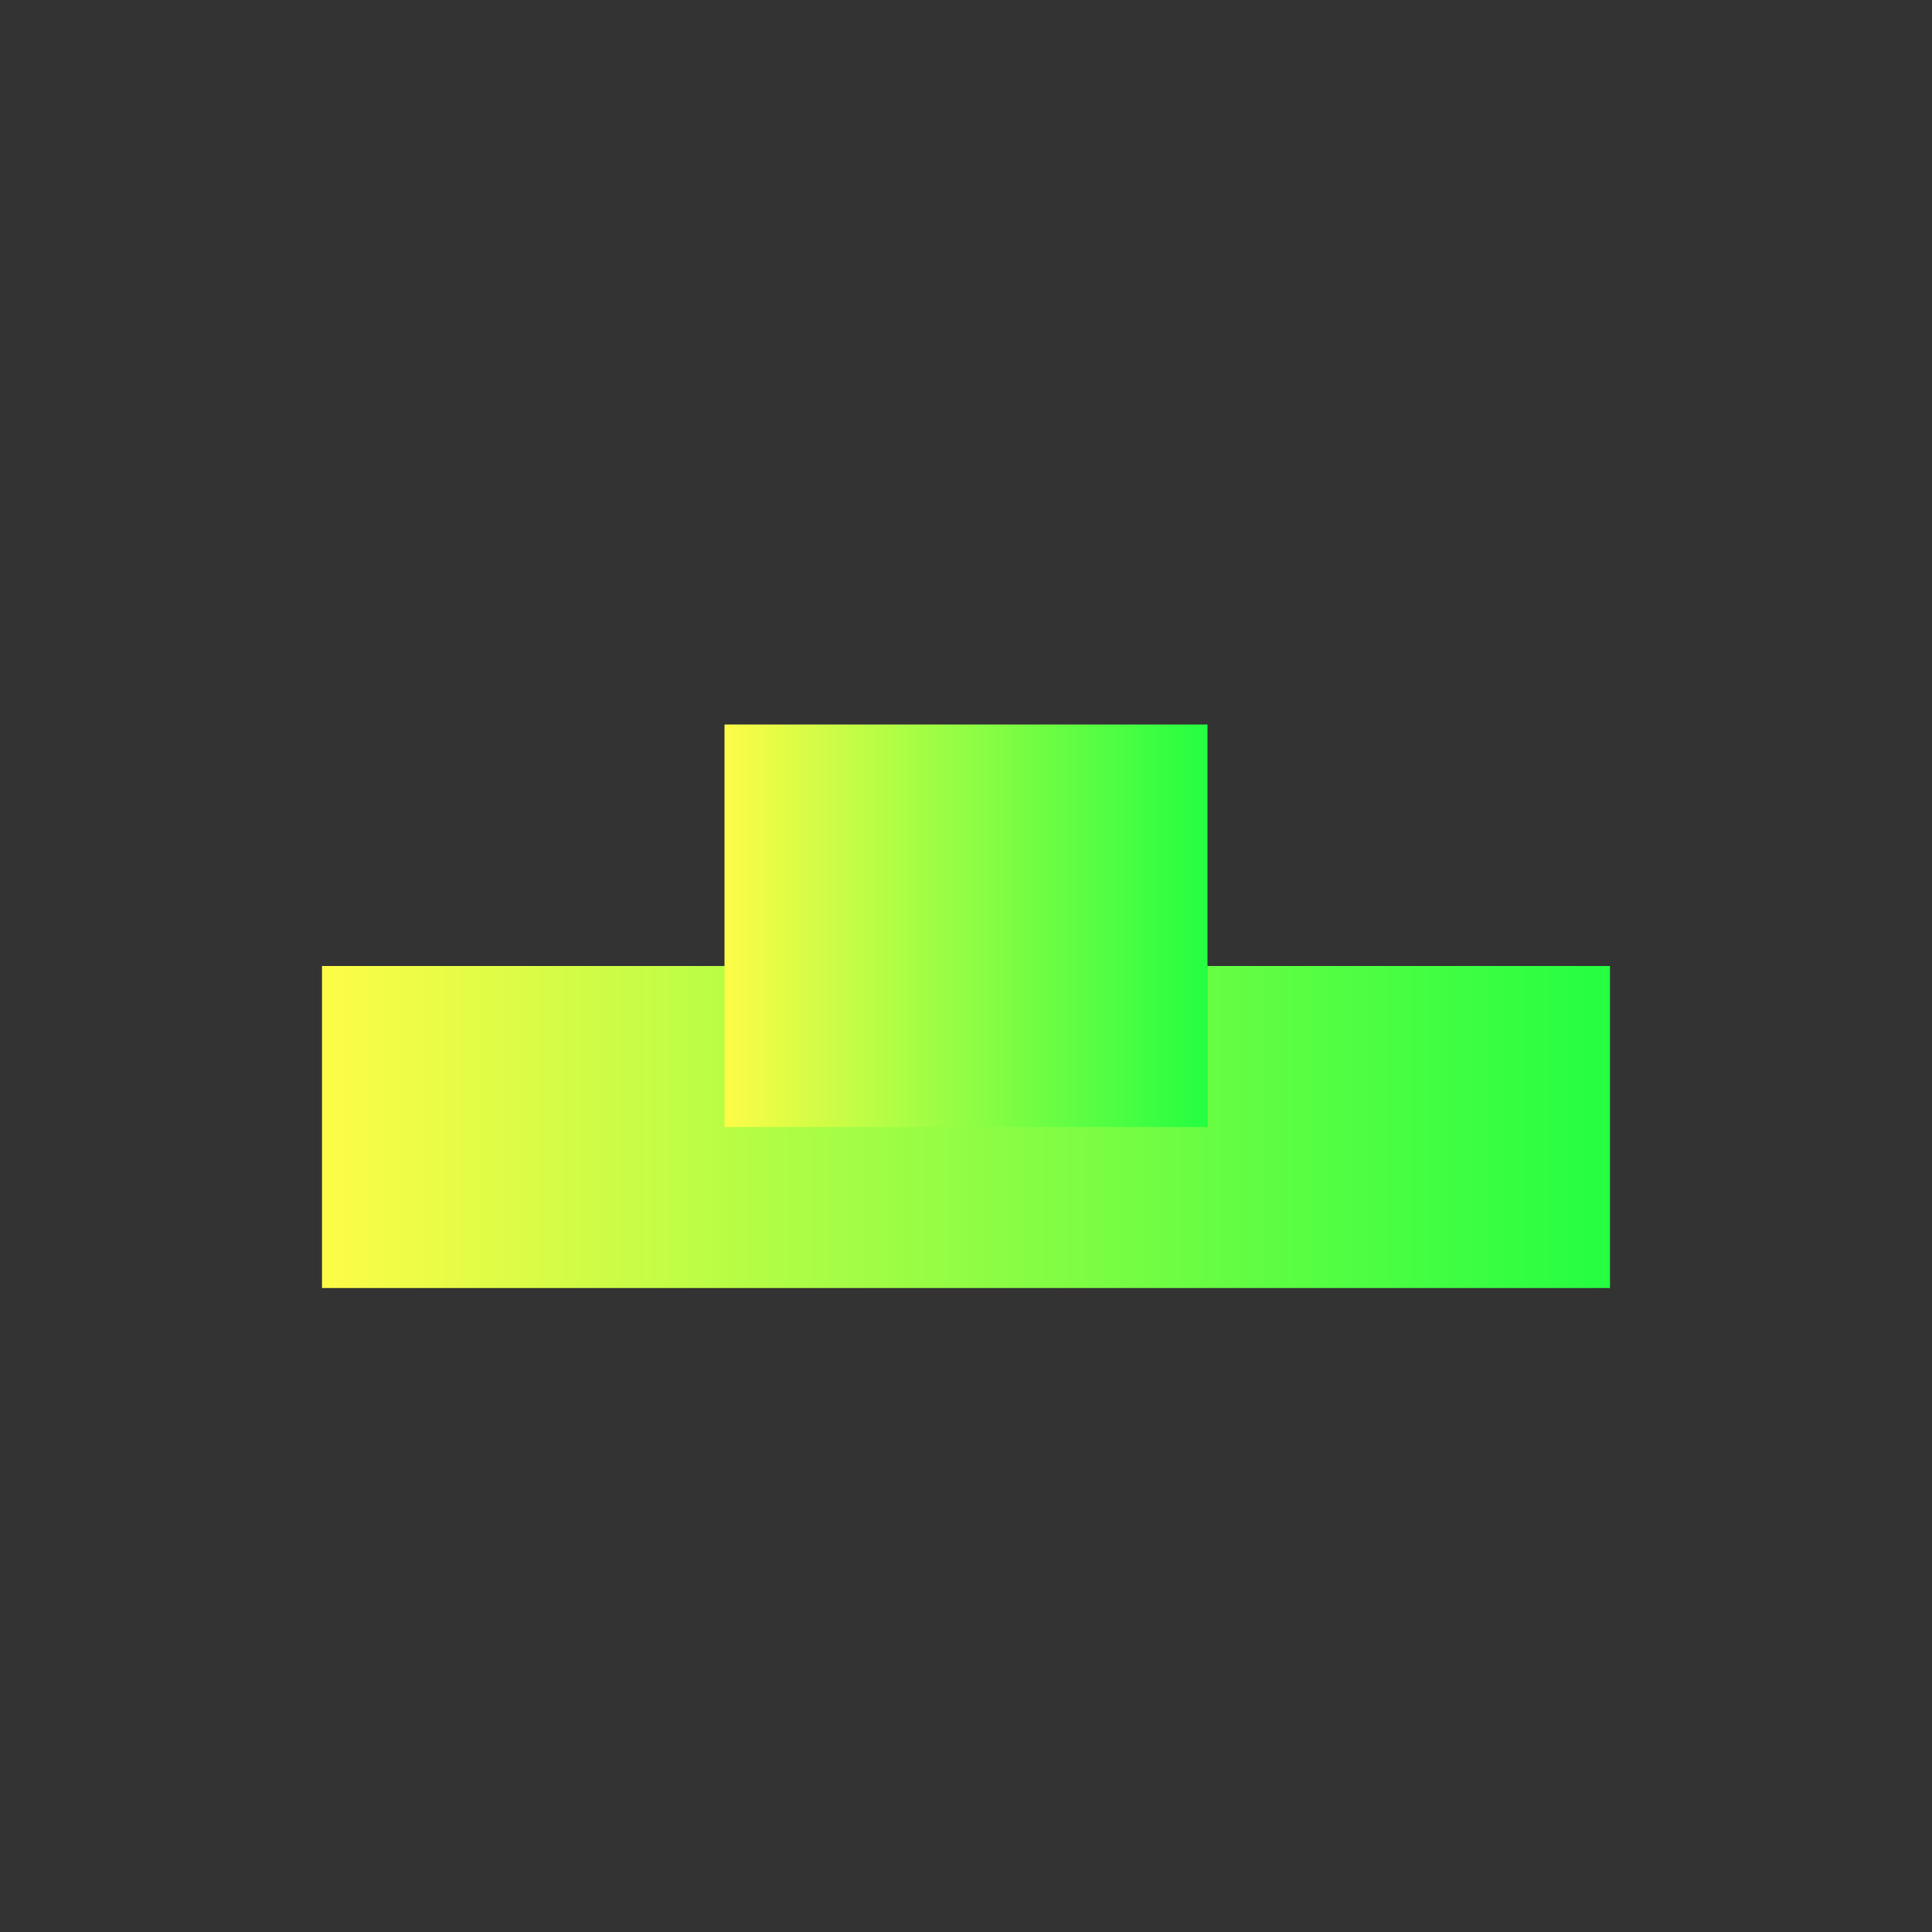<svg width="24" height="24" viewBox="0 0 24 24" fill="none" xmlns="http://www.w3.org/2000/svg">
<rect x="0" y="0" width="24" height="24" fill="#333333" stroke="none"/>
<path d="M4 12V16H20V12H4Z" fill="url(#paint0_linear_10_16268)"/>
<path d="M9 9V14H15V9H9Z" fill="url(#paint1_linear_10_16268)"/>
<defs>
<linearGradient id="paint0_linear_10_16268" x1="4" y1="14" x2="20" y2="14" gradientUnits="userSpaceOnUse">
<stop stop-color="#FDFC47"/>
<stop offset="1" stop-color="#24FE41"/>
</linearGradient>
<linearGradient id="paint1_linear_10_16268" x1="9" y1="11.5" x2="15" y2="11.5" gradientUnits="userSpaceOnUse">
<stop stop-color="#FDFC47"/>
<stop offset="1" stop-color="#24FE41"/>
</linearGradient>
</defs>
</svg>
